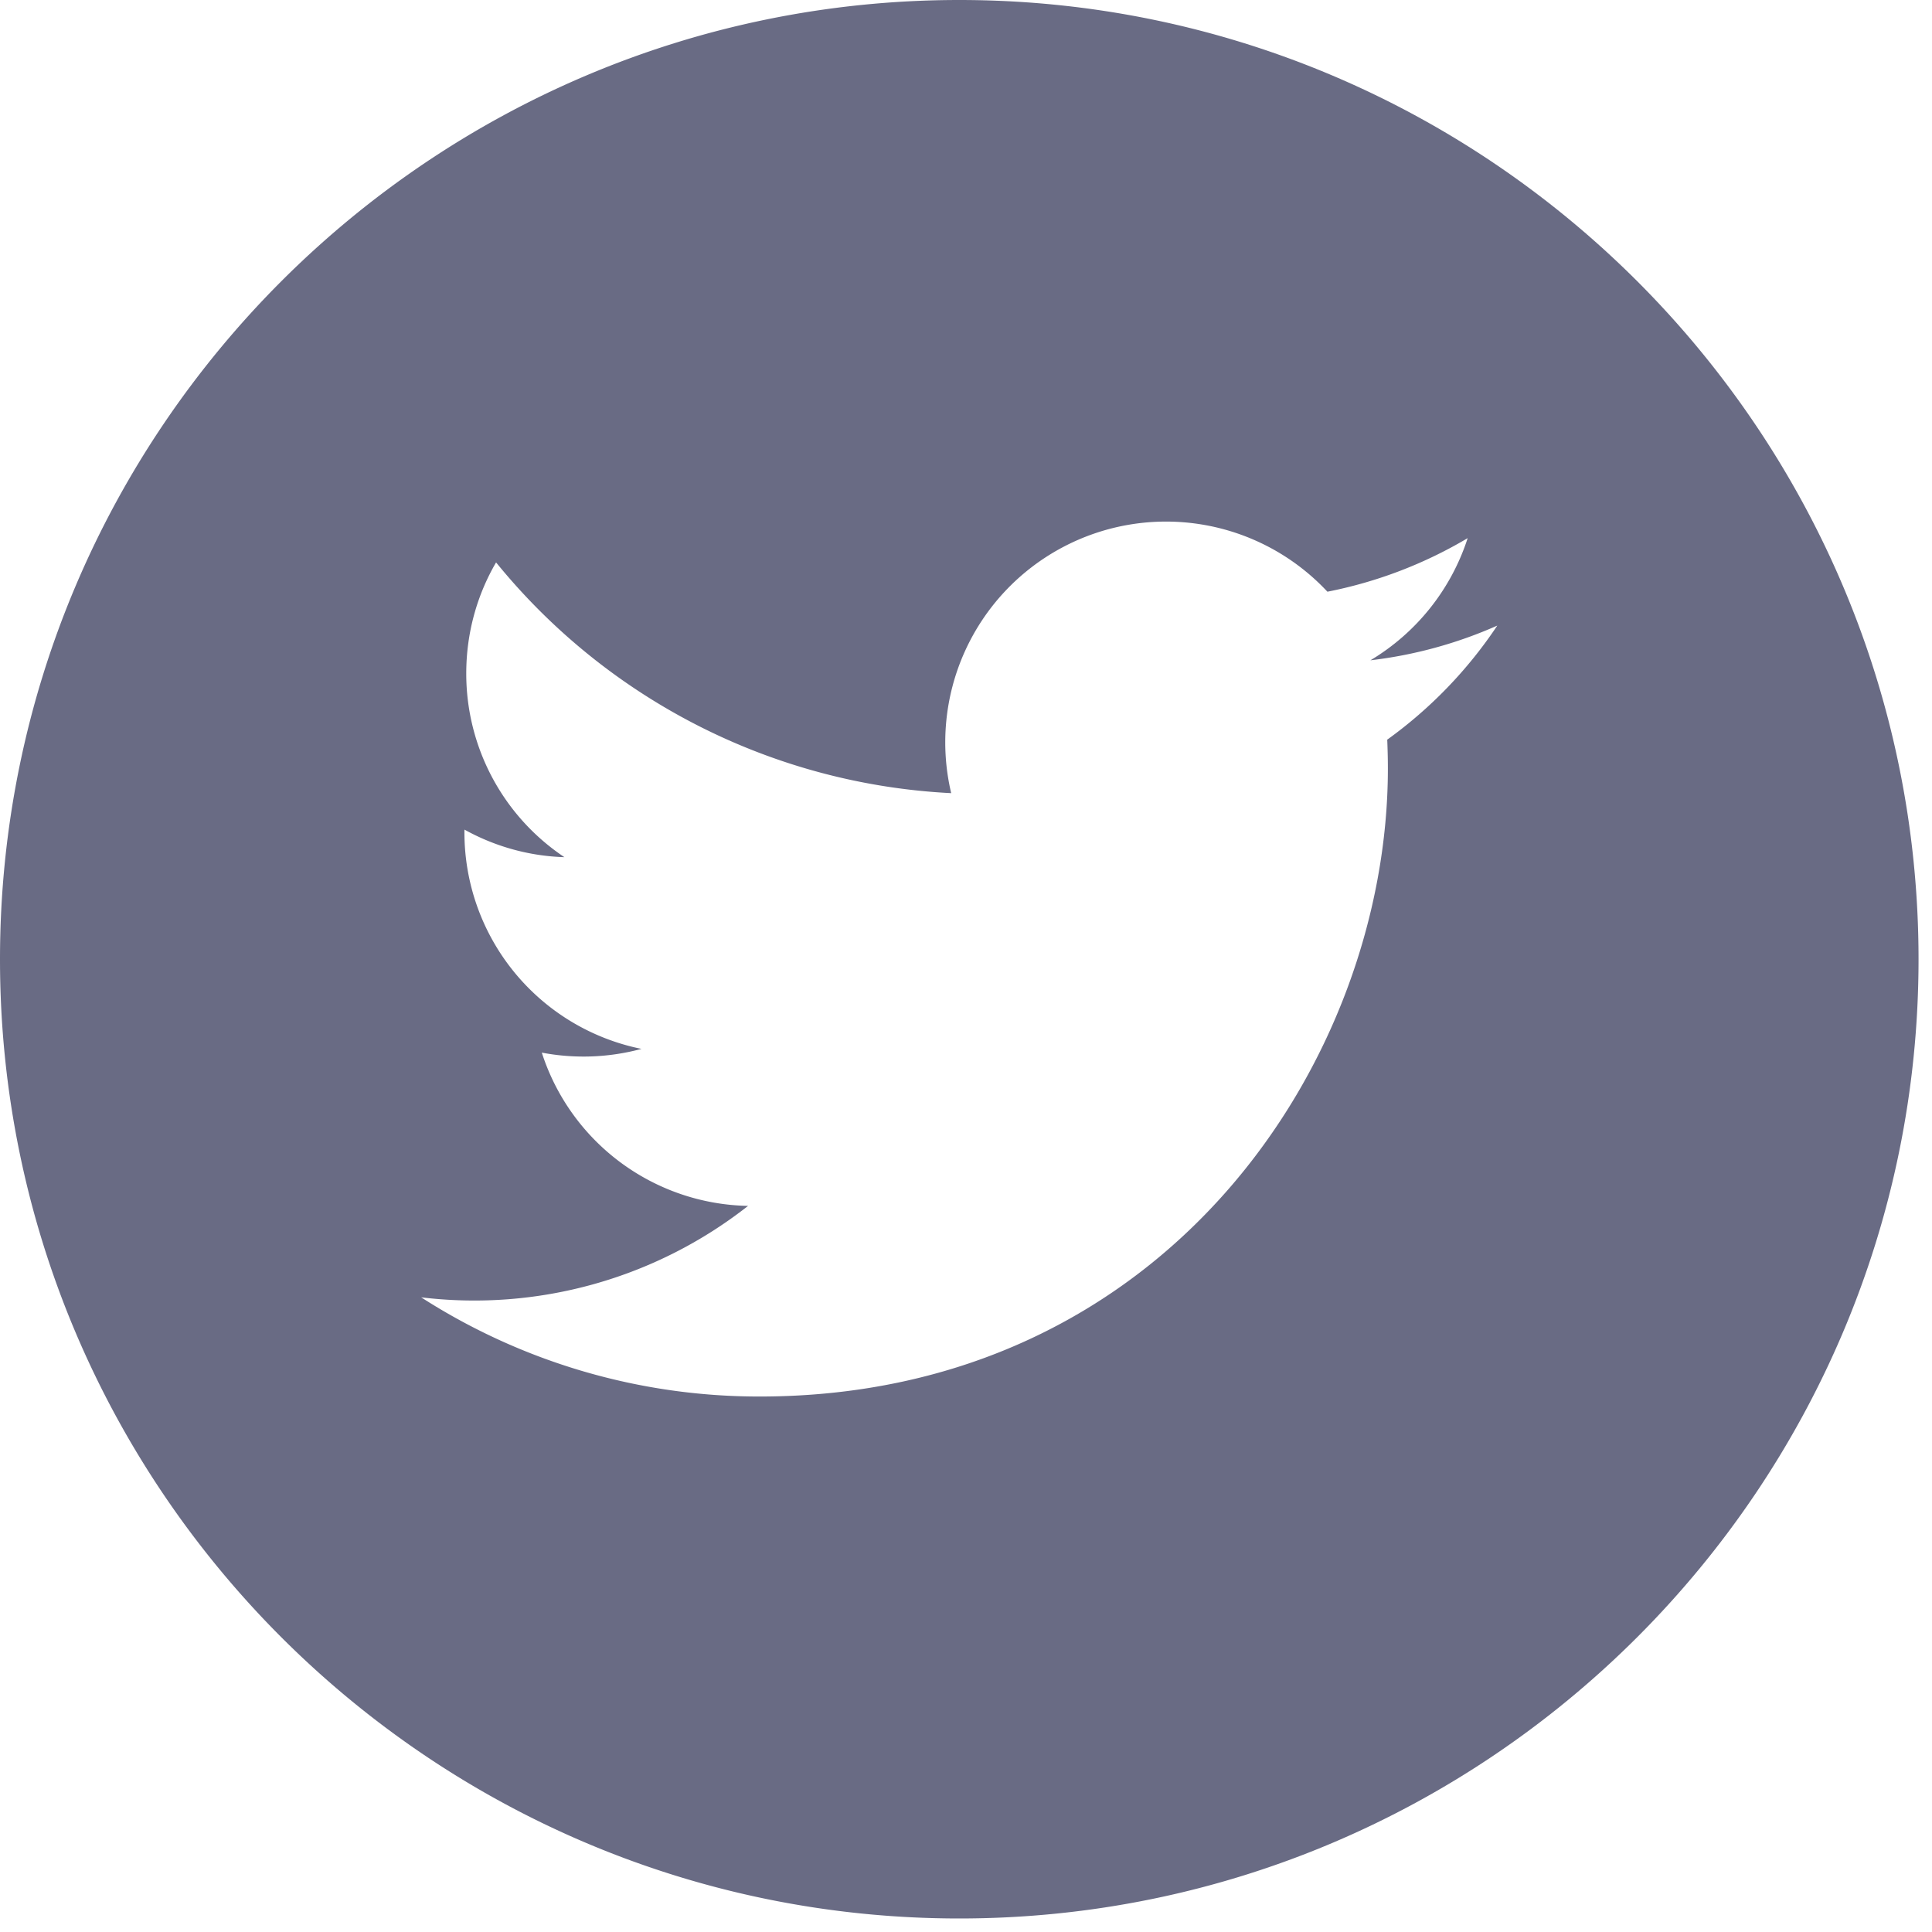 <svg xmlns="http://www.w3.org/2000/svg" width="30" height="30" viewBox="0 0 30 30">
    <path fill="#696B84" fill-rule="nonzero" d="M14.896 0C6.682 0 0 6.682 0 14.896 0 23.108 6.682 29.79 14.896 29.79c8.212 0 14.895-6.683 14.895-14.895C29.791 6.682 23.11 0 14.896 0zm6.645 11.486c.006.148.01.297.01.446 0 4.53-3.448 9.753-9.756 9.753a9.698 9.698 0 0 1-5.255-1.54 6.881 6.881 0 0 0 5.076-1.42 3.432 3.432 0 0 1-3.203-2.38 3.456 3.456 0 0 0 1.548-.058 3.429 3.429 0 0 1-2.749-3.405c.462.256.99.411 1.552.428a3.426 3.426 0 0 1-1.524-2.853c0-.628.168-1.218.463-1.724a9.735 9.735 0 0 0 7.067 3.583 3.428 3.428 0 0 1 5.842-3.128 6.843 6.843 0 0 0 2.178-.832 3.444 3.444 0 0 1-1.51 1.897 6.816 6.816 0 0 0 1.97-.539 6.896 6.896 0 0 1-1.71 1.772z"/>
</svg>
